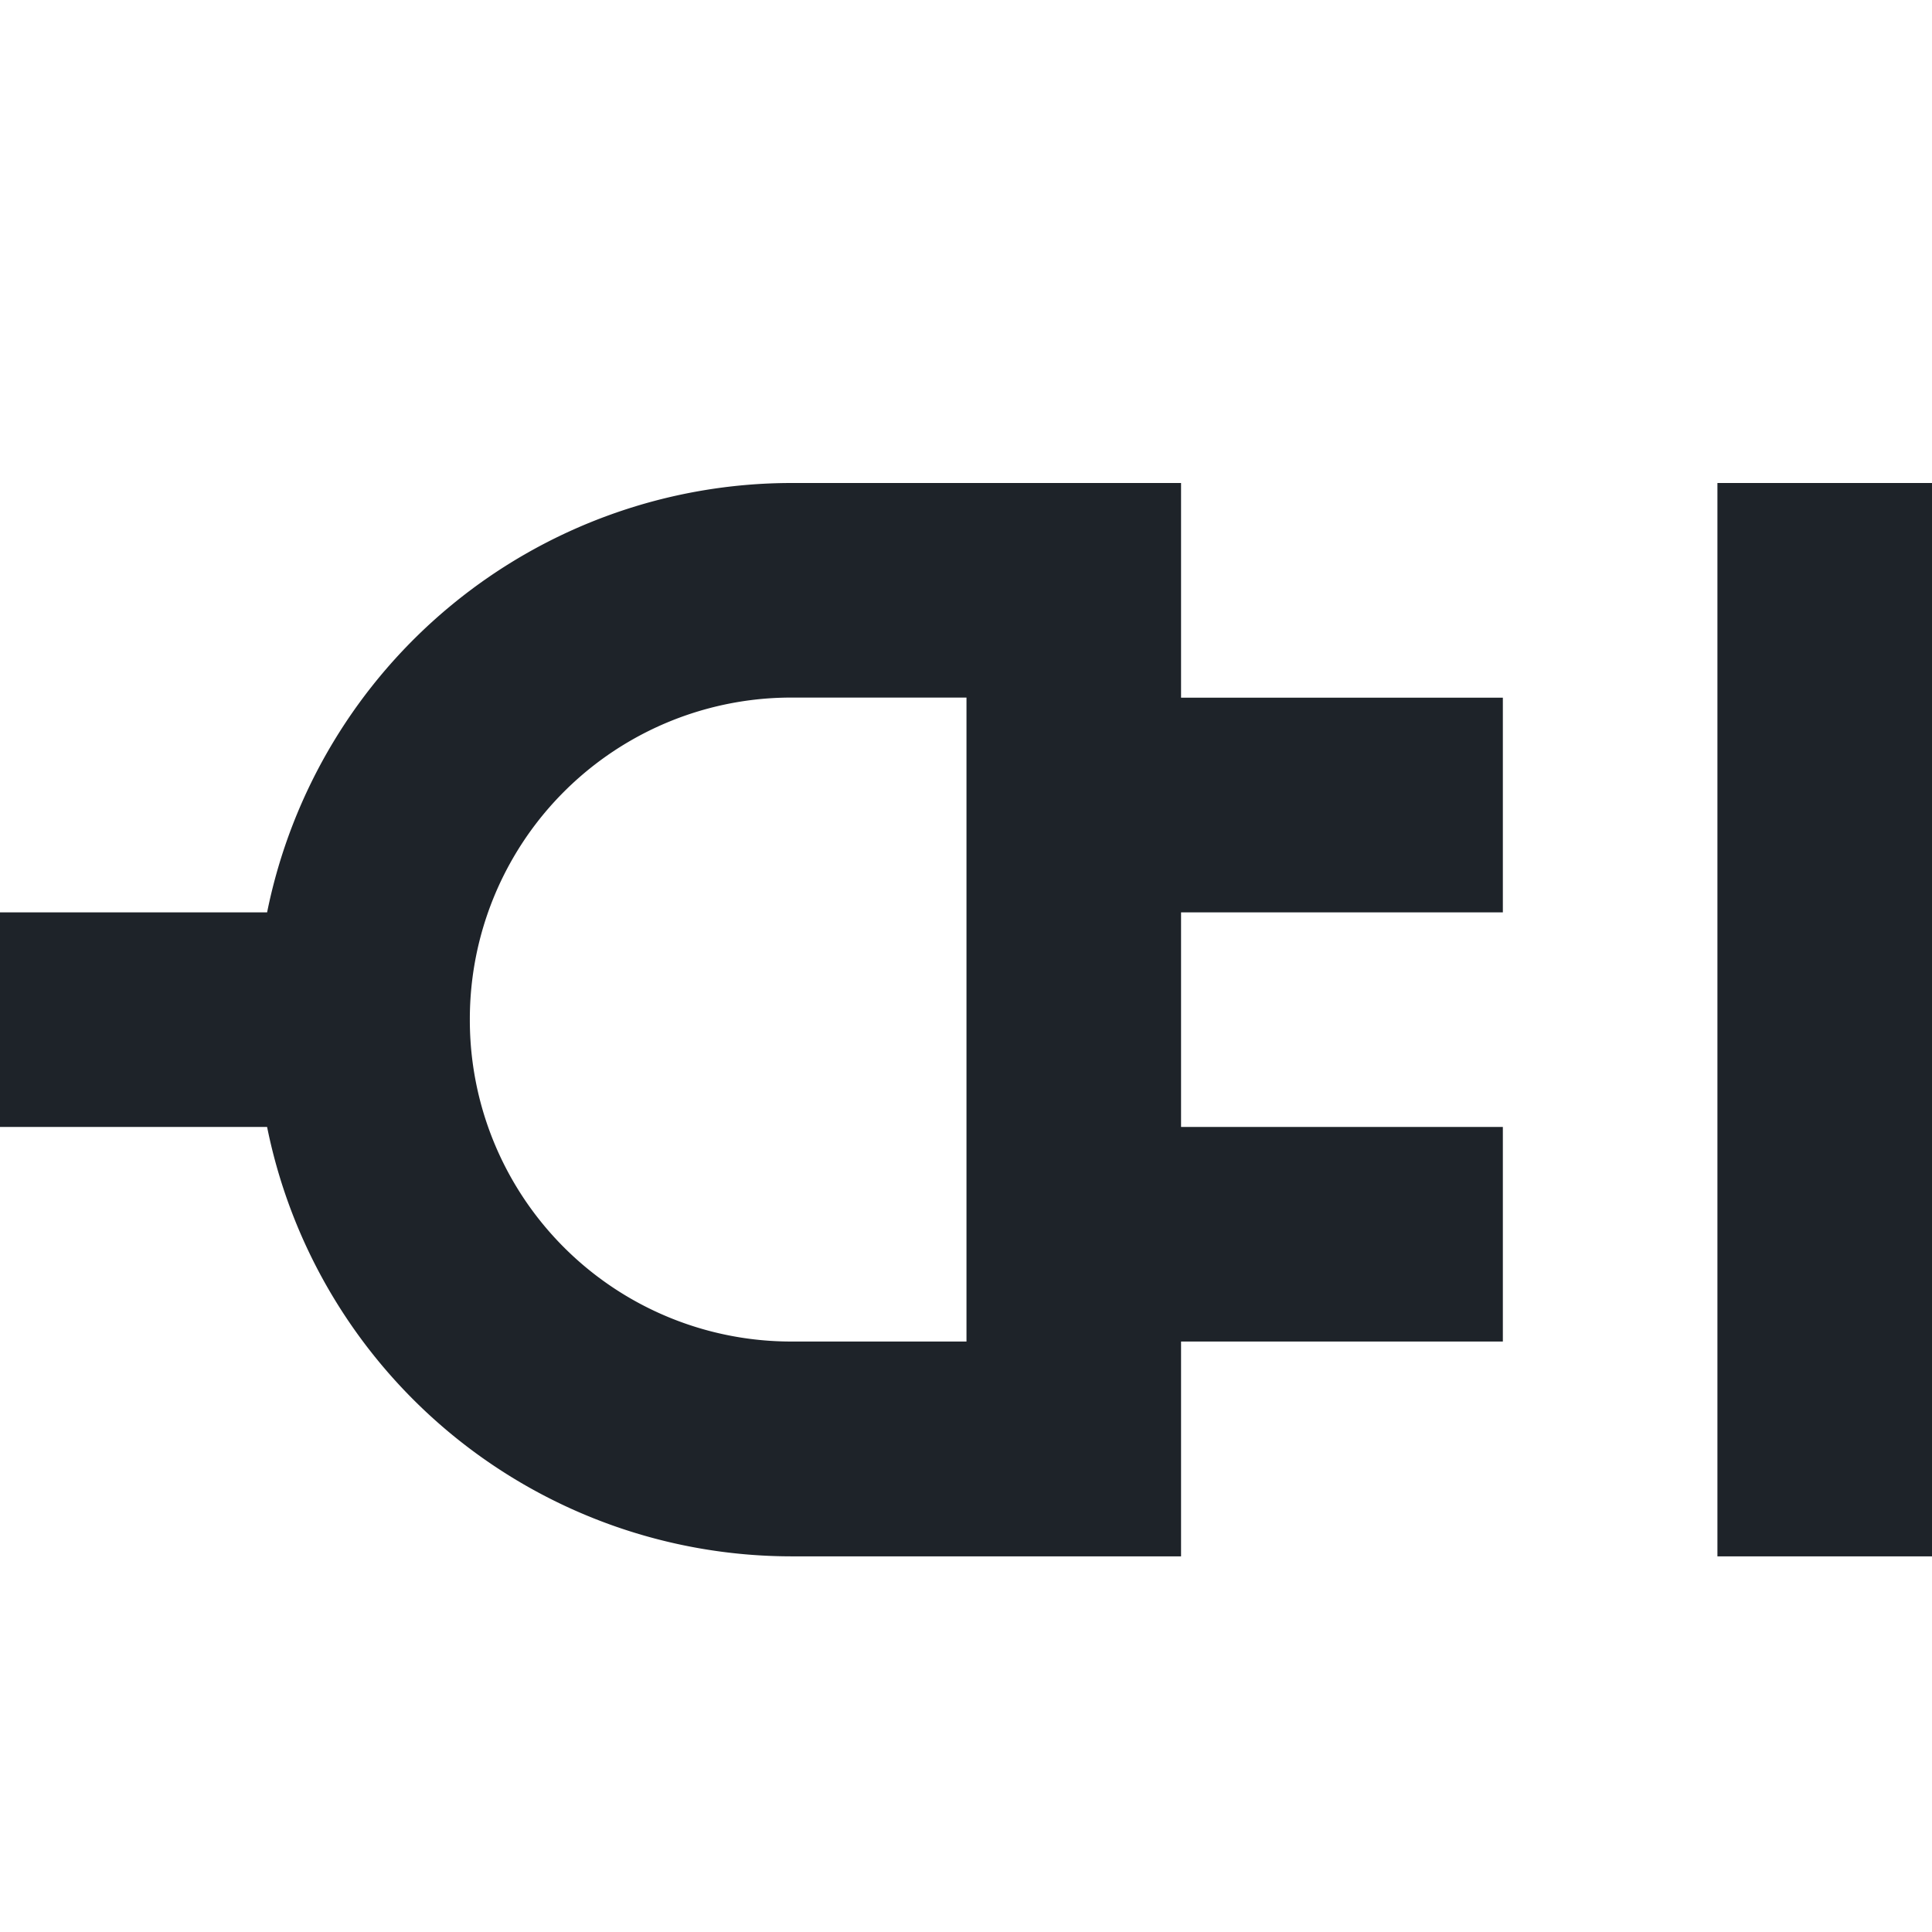 <svg xmlns="http://www.w3.org/2000/svg" viewBox="0 0 16 16" fill="rgb(30, 35, 41)">
    <path d="M12.446 7.556V5.778H9.781V4H6.556a4.433 4.433 0 00-4.344 3.556H0v1.777h2.212a4.433 4.433 0 004.344 3.556h3.225V11.11h2.665V9.333H9.781V7.556h2.665zM8.004 11.11H6.556a2.662 2.662 0 01-2.665-2.667 2.662 2.662 0 012.665-2.666h1.448v5.333zM16 4h-1.777v8.889H16V4z"></path>
</svg>